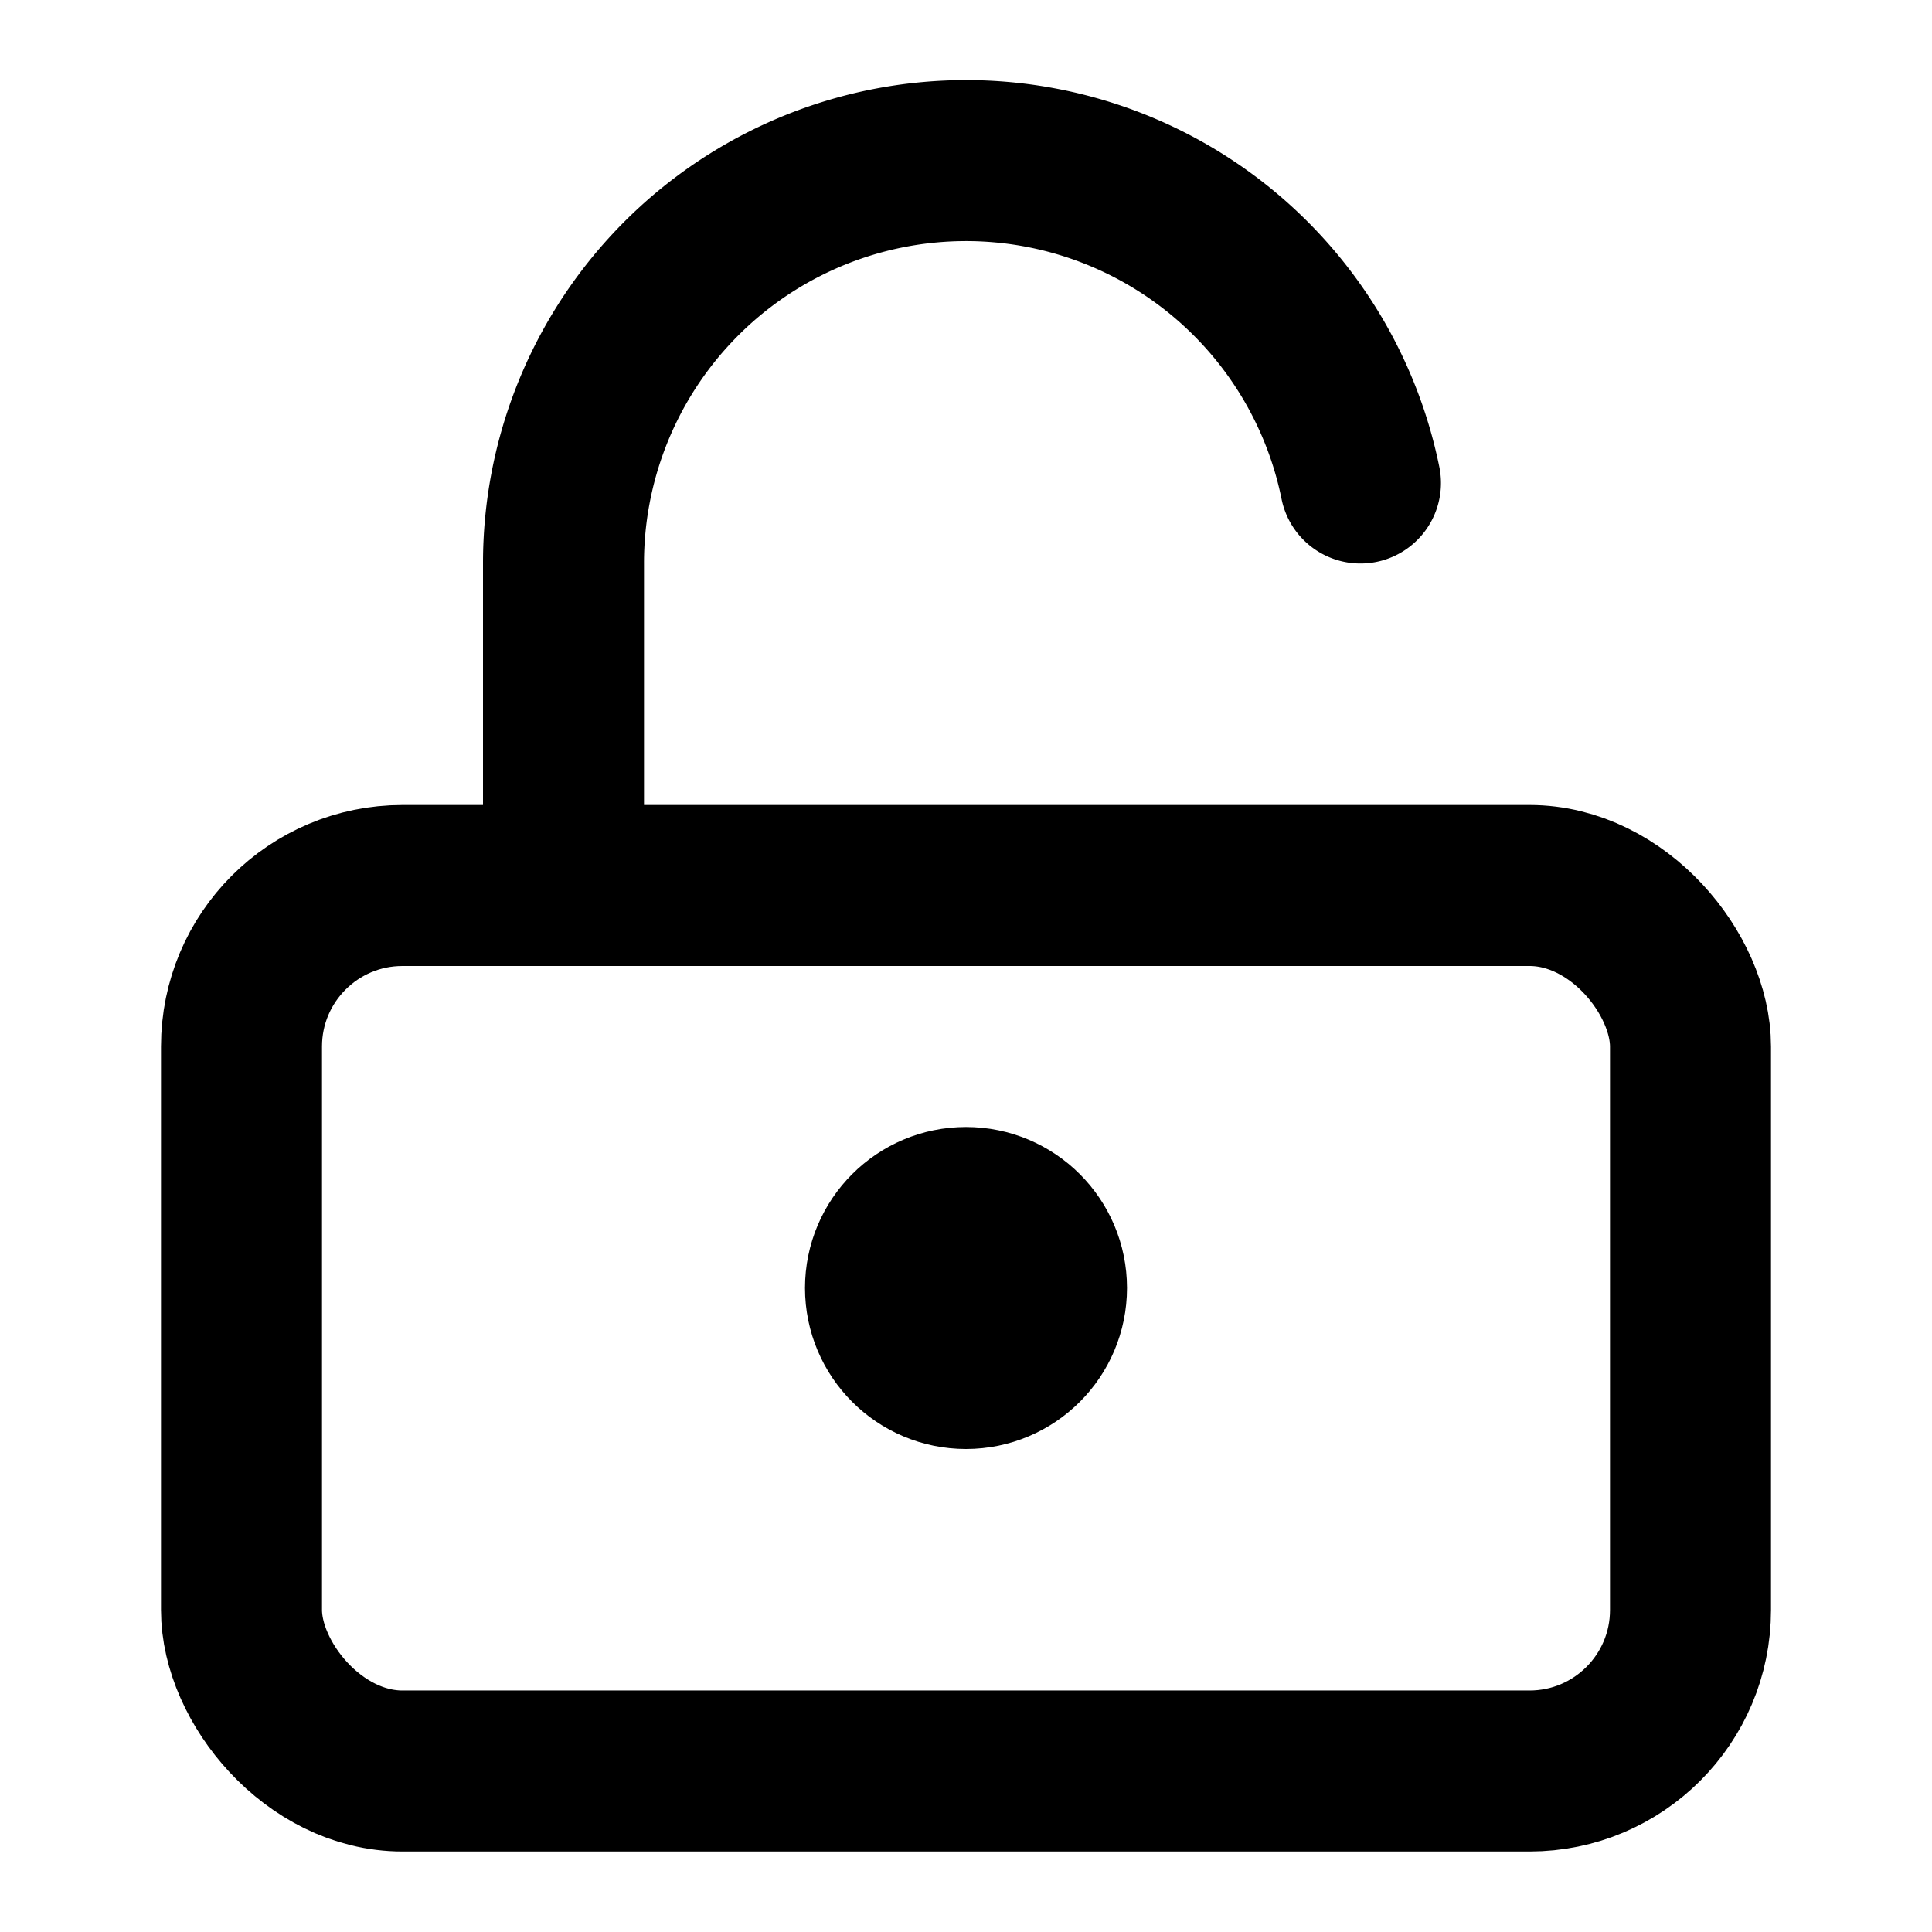 <!-- Unlock Icon -->
<svg xmlns="http://www.w3.org/2000/svg" viewBox="0 0 24 24" fill="none" stroke="currentColor" stroke-width="2" stroke-linecap="round" stroke-linejoin="round">
  <rect x="3" y="11" width="18" height="11" rx="2" ry="2"></rect>
  <circle cx="12" cy="16" r="1"></circle>
  <path d="M7 11V7a5 5 0 0 1 9.9-1"></path>
</svg>
